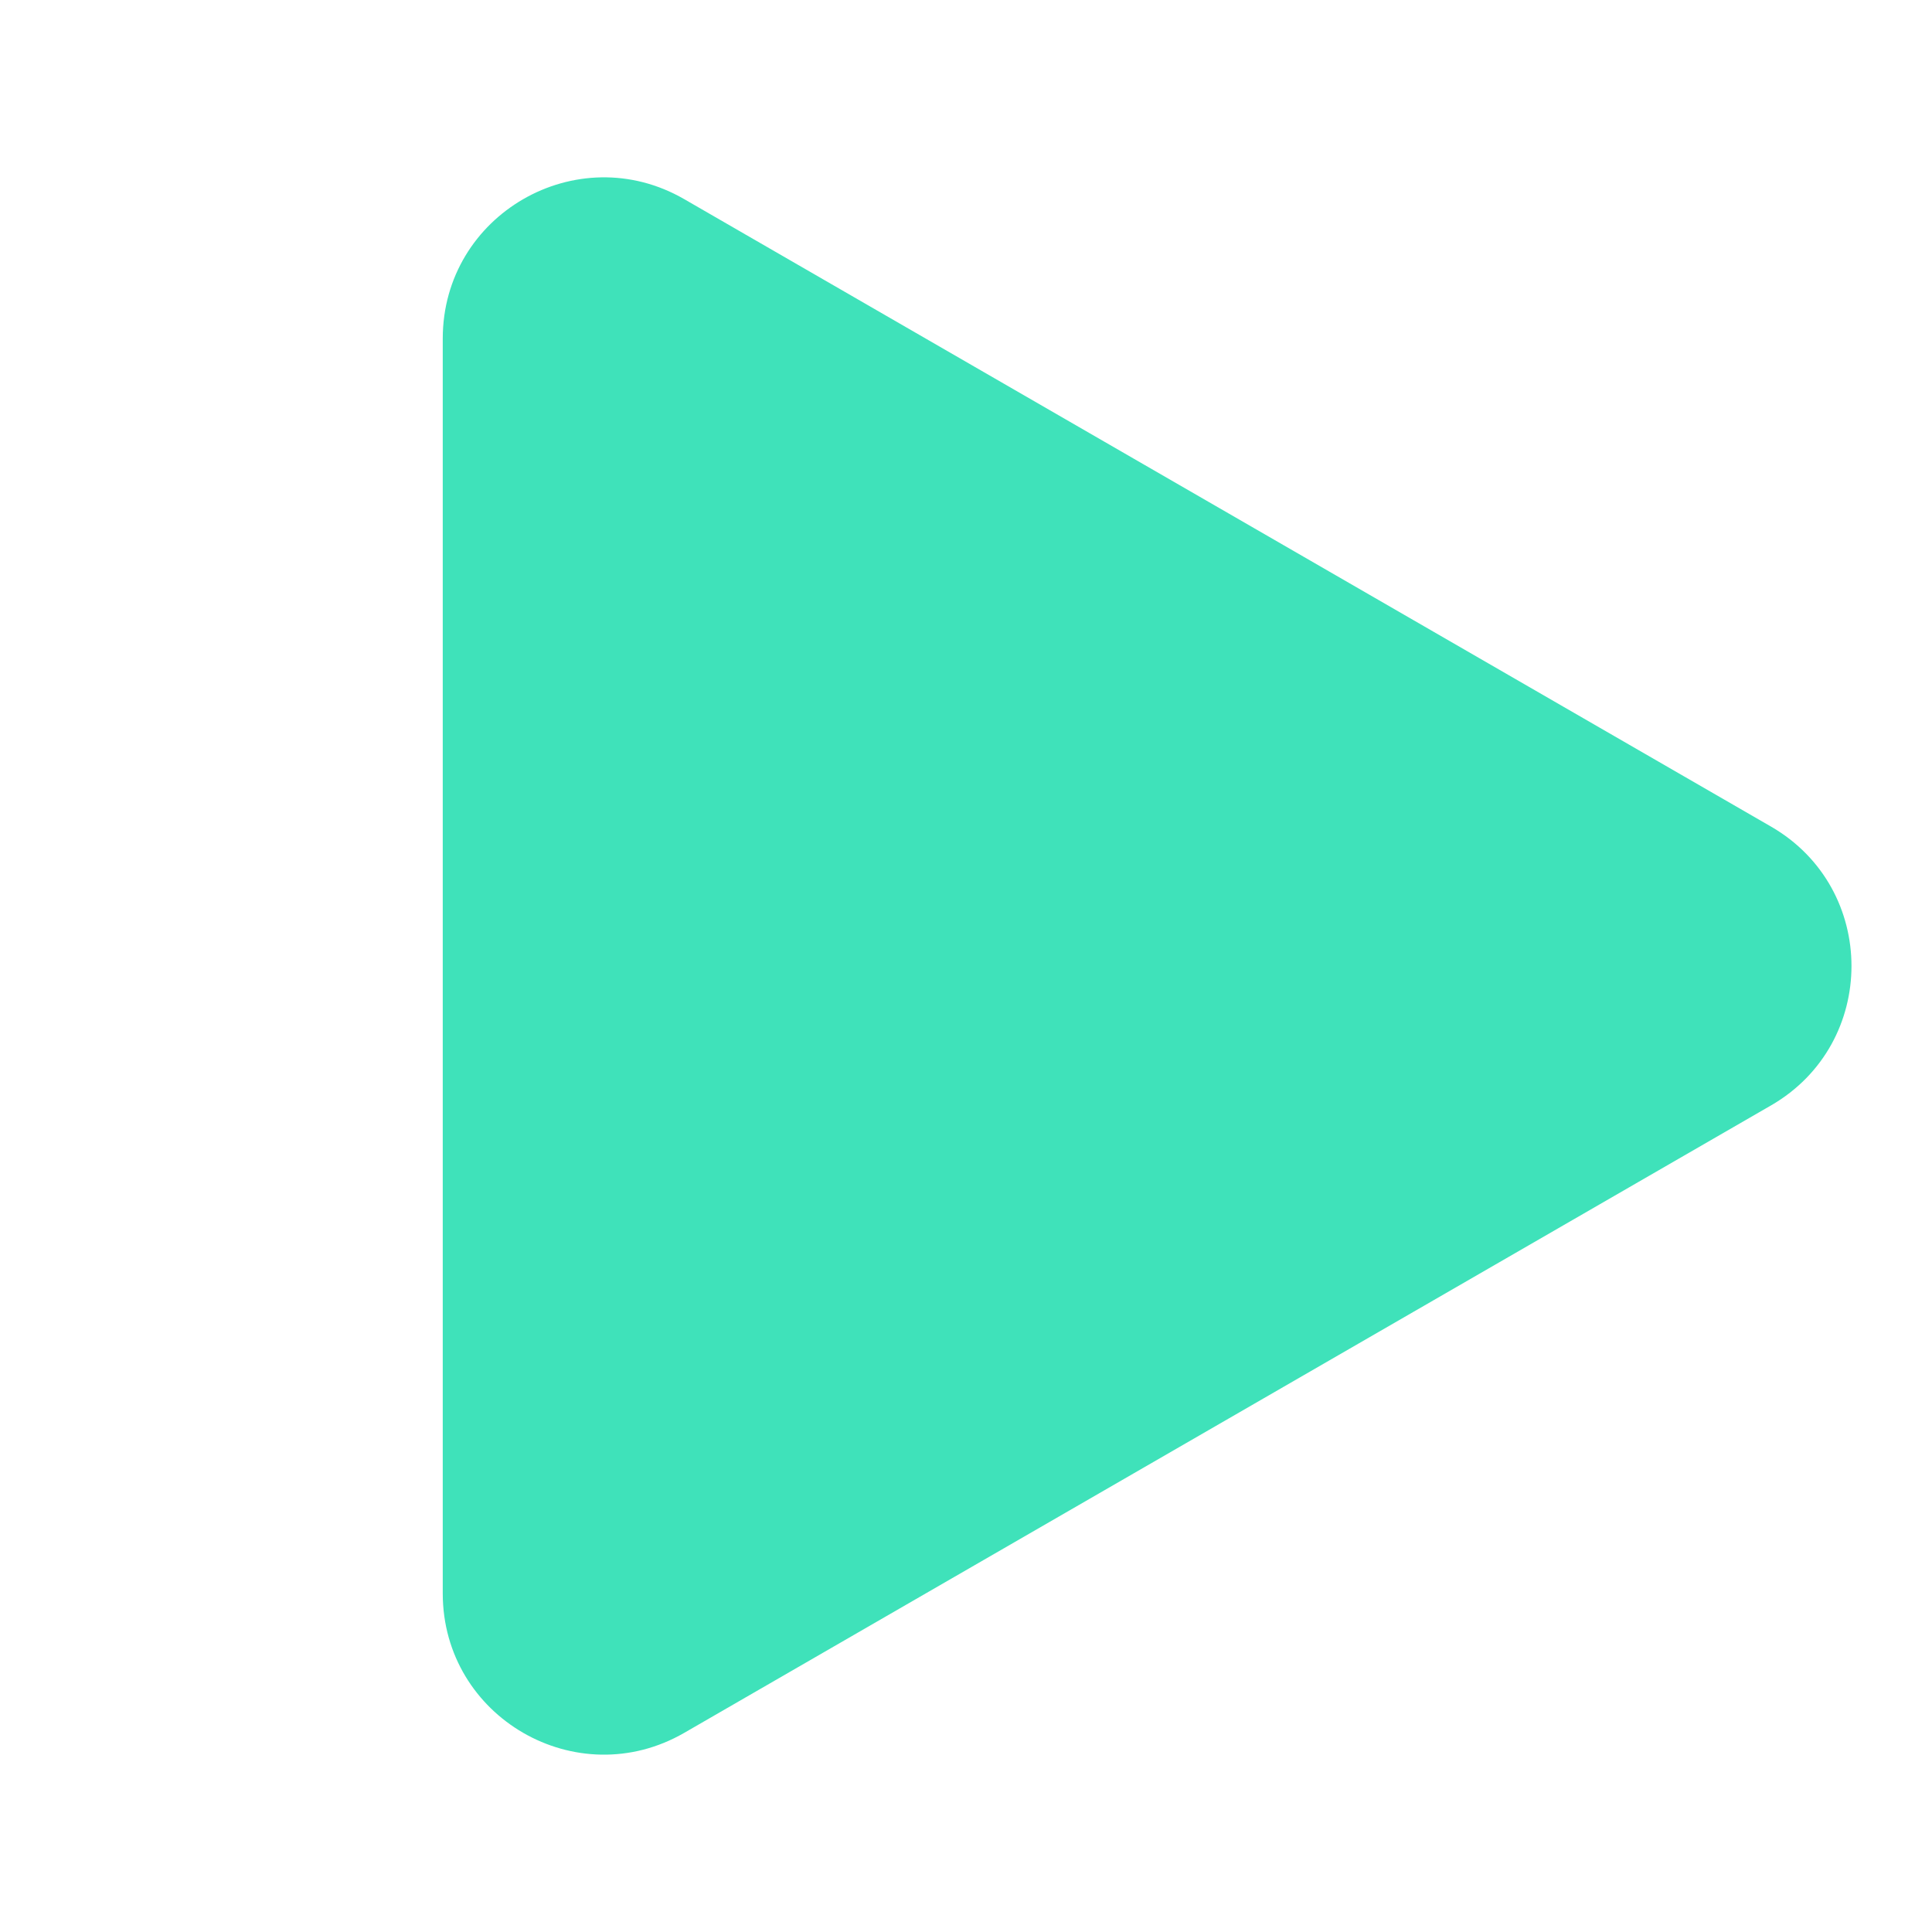 <svg viewBox="1 1 24 24" fill="none" xmlns="http://www.w3.org/2000/svg">
<path d="M23 11.268C24.333 12.038 24.333 13.962 23 14.732L9.5 22.526C8.167 23.296 6.5 22.334 6.5 20.794L6.5 5.206C6.5 3.666 8.167 2.704 9.5 3.474L23 11.268Z" fill="#3FE2BA"/>
</svg>
